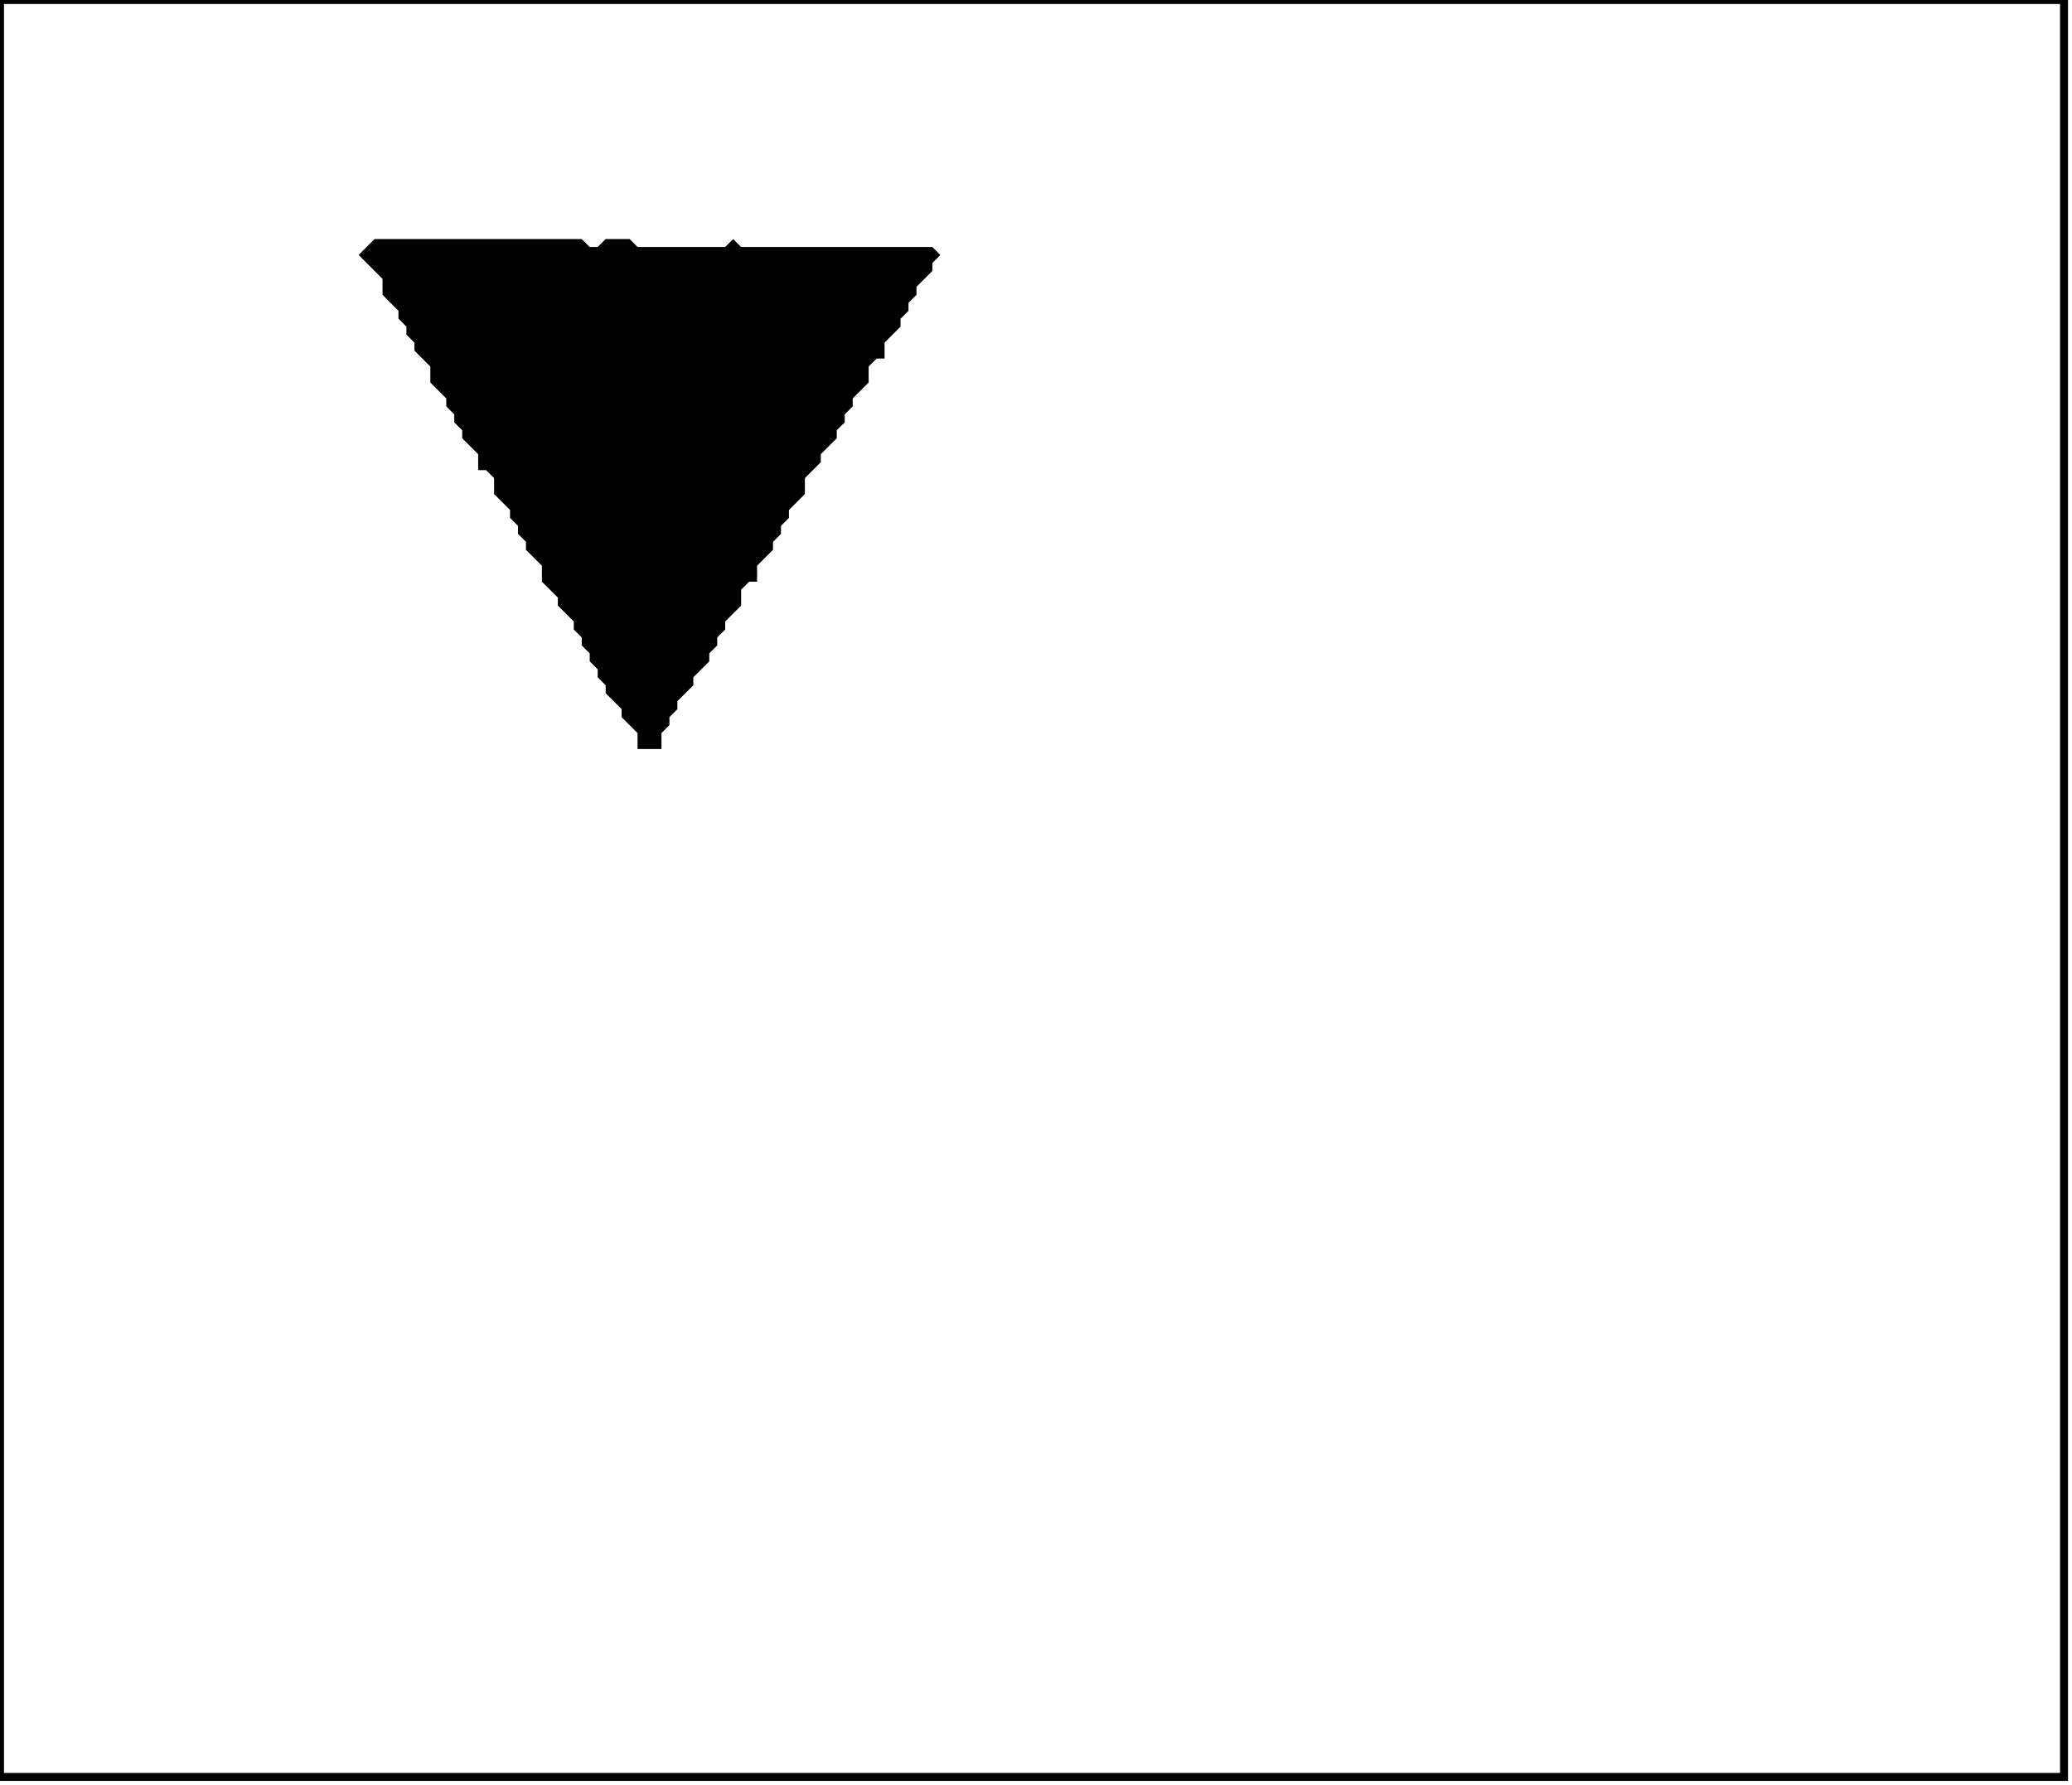 <?xml version='1.0' encoding='utf-8'?>
<svg width="260" height="224" xmlns="http://www.w3.org/2000/svg" viewBox="0 0 260 224"><rect width="260" height="224" fill="white" /><path d="M 47,30 L 45,32 L 48,35 L 48,37 L 50,39 L 50,40 L 51,41 L 51,42 L 52,43 L 52,44 L 54,46 L 54,48 L 56,50 L 56,51 L 57,52 L 57,53 L 58,54 L 58,55 L 60,57 L 60,59 L 61,59 L 62,60 L 62,62 L 64,64 L 64,65 L 65,66 L 65,67 L 66,68 L 66,69 L 68,71 L 68,73 L 70,75 L 70,76 L 72,78 L 72,79 L 73,80 L 73,81 L 74,82 L 74,83 L 75,84 L 75,85 L 76,86 L 76,87 L 78,89 L 78,90 L 80,92 L 80,94 L 83,94 L 83,92 L 84,91 L 84,90 L 85,89 L 85,88 L 87,86 L 87,85 L 89,83 L 89,82 L 90,81 L 90,80 L 91,79 L 91,78 L 93,76 L 93,74 L 94,73 L 95,73 L 95,71 L 97,69 L 97,68 L 98,67 L 98,66 L 99,65 L 99,64 L 101,62 L 101,60 L 103,58 L 103,57 L 105,55 L 105,54 L 106,53 L 106,52 L 107,51 L 107,50 L 109,48 L 109,46 L 110,45 L 111,45 L 111,43 L 113,41 L 113,40 L 114,39 L 114,38 L 115,37 L 115,36 L 117,34 L 117,33 L 118,32 L 117,31 L 93,31 L 92,30 L 91,31 L 80,31 L 79,30 L 76,30 L 75,31 L 74,31 L 73,30 Z" fill="black" /><path d="M 0,0 L 0,223 L 259,223 L 259,0 Z" fill="none" stroke="black" stroke-width="1" /></svg>